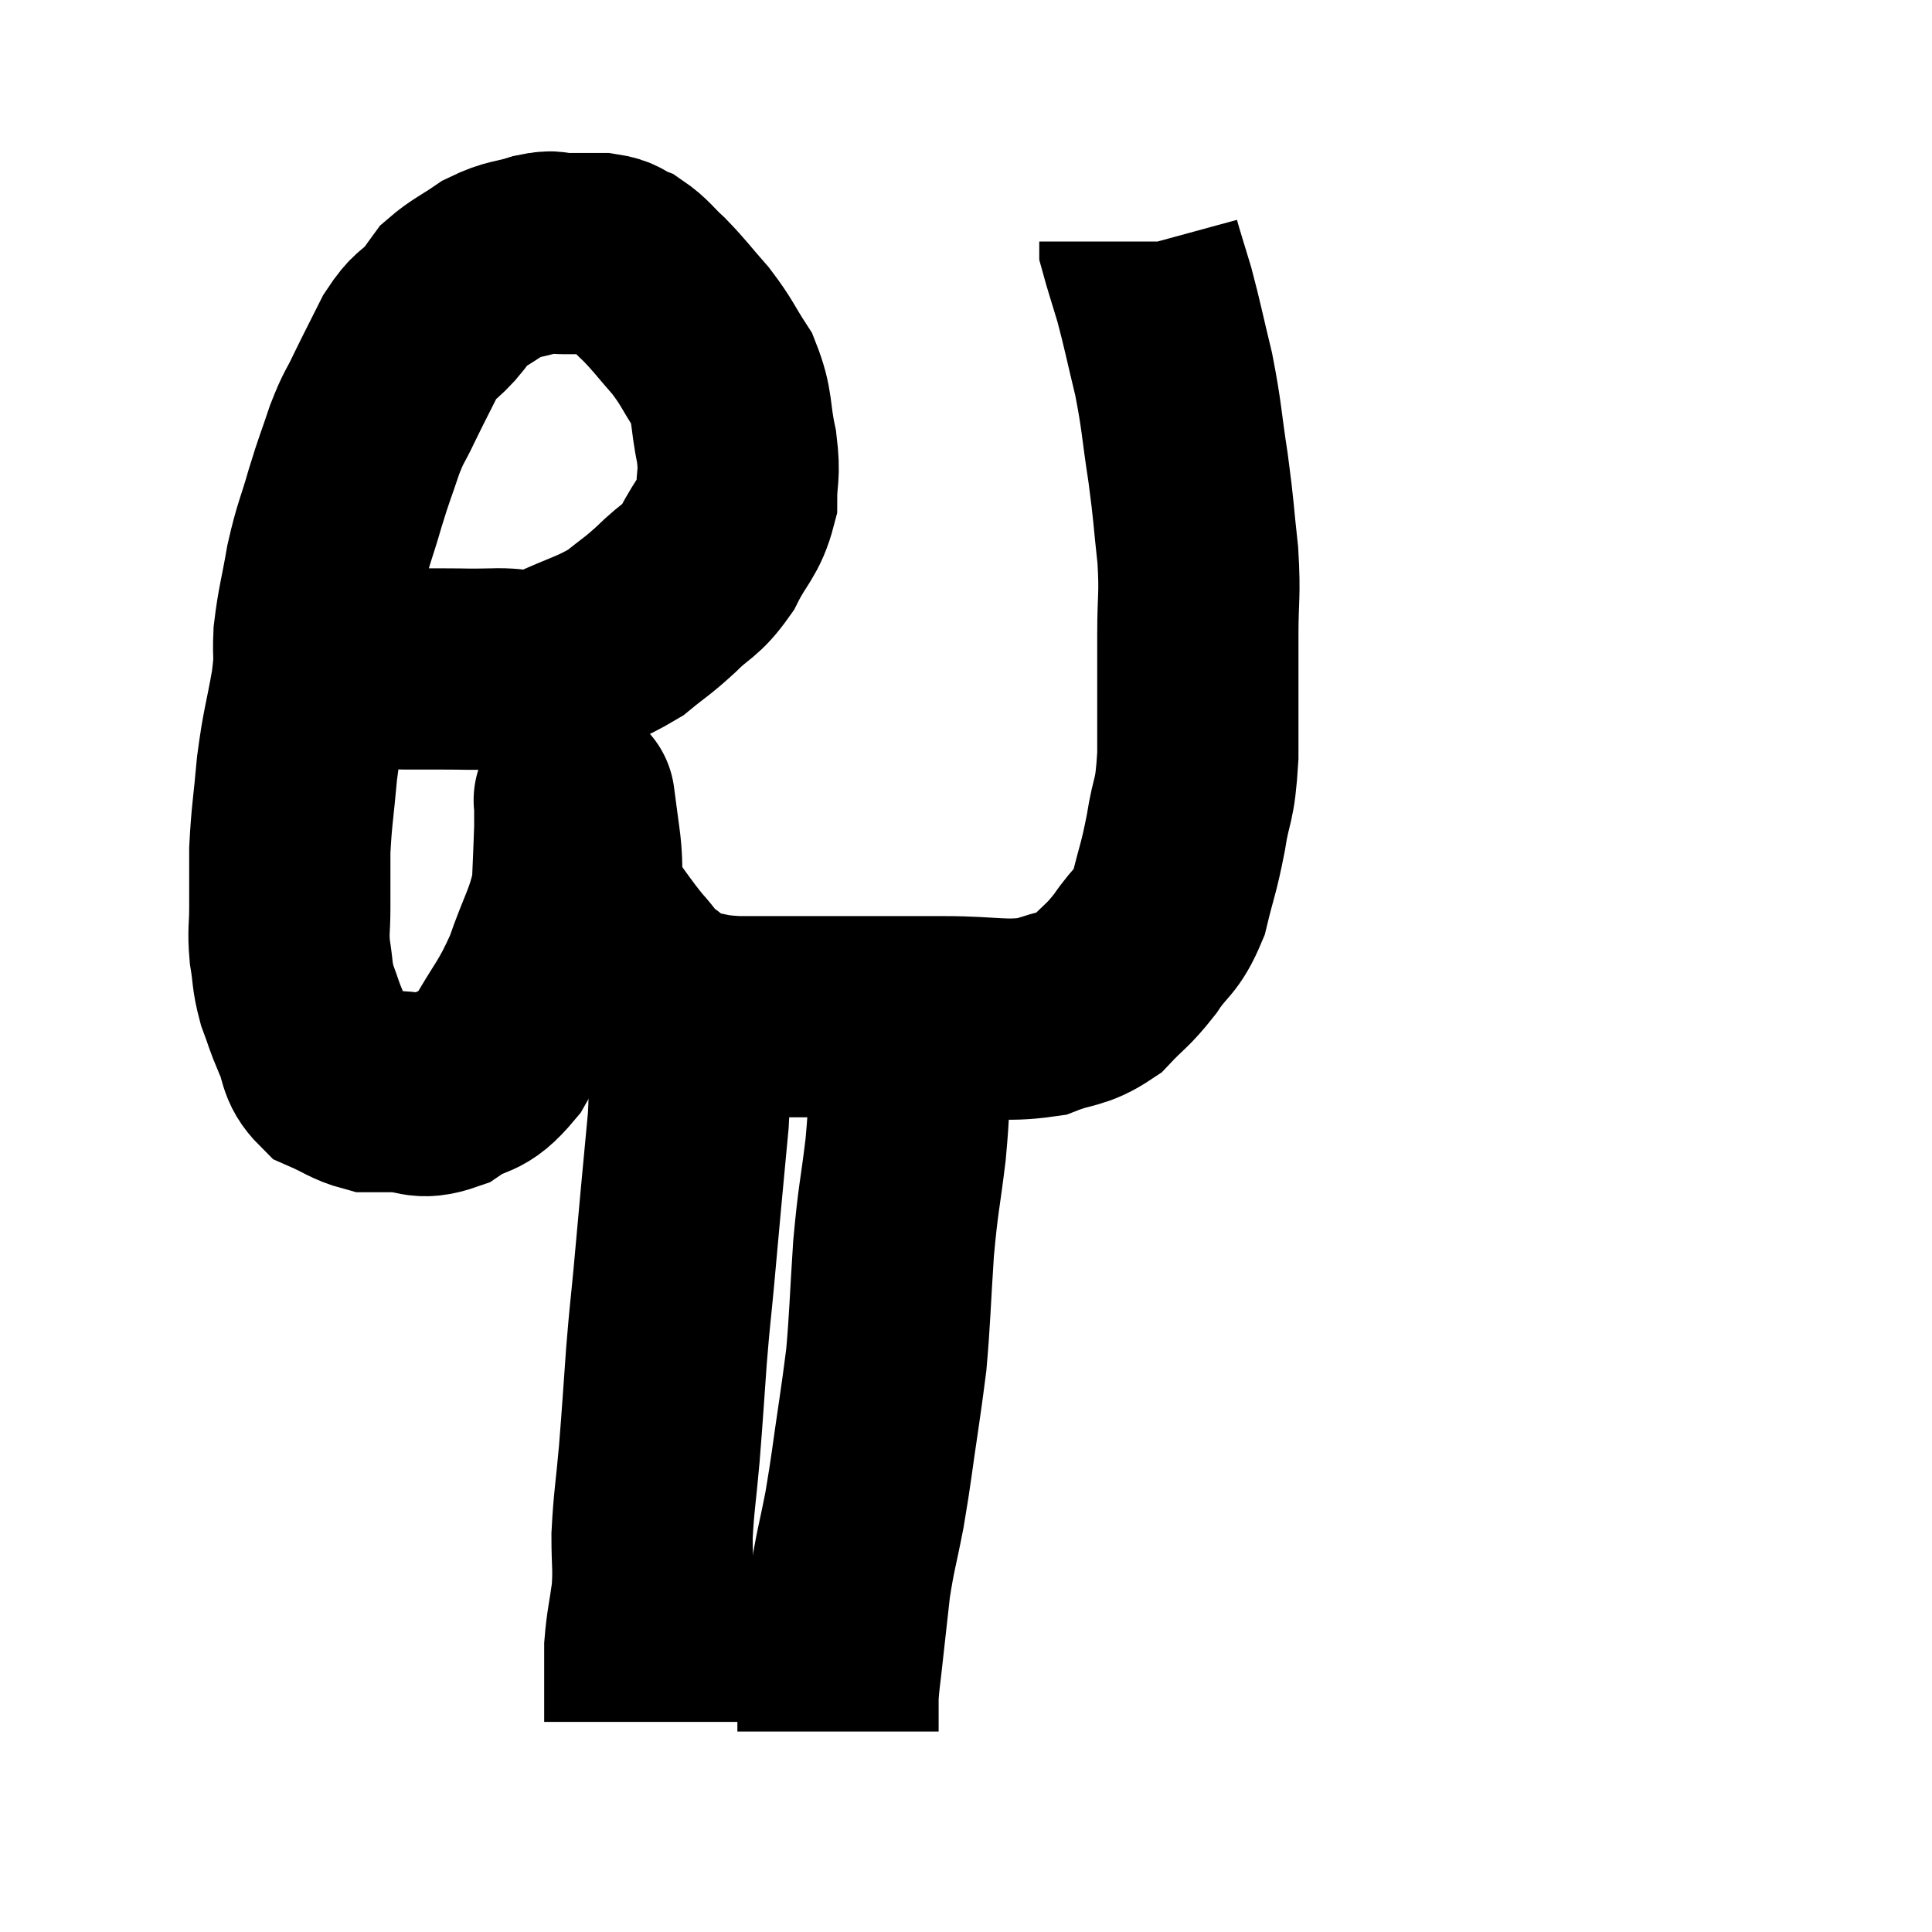 <svg width="48" height="48" viewBox="0 0 48 48" xmlns="http://www.w3.org/2000/svg"><path d="M 8.4 16.56 C 9.24 16.59, 9.42 16.605, 10.08 16.62 C 10.56 16.62, 10.5 16.62, 11.04 16.62 C 11.64 16.62, 11.565 16.635, 12.24 16.62 C 12.99 16.59, 12.915 16.785, 13.74 16.56 C 14.64 16.14, 14.835 16.14, 15.54 15.72 C 16.05 15.3, 16.05 15.345, 16.56 14.88 C 17.07 14.37, 17.145 14.475, 17.58 13.86 C 17.94 13.14, 18.12 13.11, 18.3 12.42 C 18.3 11.76, 18.39 11.85, 18.3 11.1 C 18.12 10.26, 18.225 10.14, 17.94 9.42 C 17.55 8.82, 17.58 8.775, 17.16 8.22 C 16.71 7.71, 16.665 7.62, 16.26 7.2 C 15.9 6.87, 15.87 6.765, 15.54 6.54 C 15.24 6.42, 15.33 6.36, 14.94 6.3 C 14.46 6.3, 14.37 6.3, 13.98 6.3 C 13.68 6.3, 13.815 6.21, 13.38 6.3 C 12.81 6.48, 12.765 6.405, 12.24 6.66 C 11.76 6.99, 11.61 7.035, 11.28 7.32 C 11.1 7.56, 11.19 7.485, 10.92 7.8 C 10.56 8.19, 10.545 8.055, 10.2 8.58 C 9.87 9.24, 9.825 9.315, 9.54 9.9 C 9.3 10.41, 9.3 10.305, 9.06 10.92 C 8.82 11.64, 8.82 11.58, 8.58 12.36 C 8.34 13.2, 8.295 13.185, 8.1 14.04 C 7.95 14.91, 7.89 15.03, 7.8 15.78 C 7.77 16.41, 7.845 16.215, 7.74 17.04 C 7.56 18.06, 7.515 18.06, 7.38 19.08 C 7.29 20.1, 7.245 20.25, 7.2 21.12 C 7.2 21.84, 7.2 21.93, 7.2 22.56 C 7.2 23.1, 7.155 23.1, 7.2 23.64 C 7.29 24.18, 7.245 24.21, 7.38 24.72 C 7.56 25.2, 7.53 25.185, 7.74 25.68 C 7.98 26.19, 7.86 26.34, 8.22 26.7 C 8.7 26.91, 8.79 27.015, 9.18 27.12 C 9.48 27.12, 9.315 27.12, 9.78 27.12 C 10.41 27.12, 10.395 27.345, 11.04 27.12 C 11.7 26.67, 11.745 26.955, 12.36 26.22 C 12.93 25.2, 13.035 25.215, 13.5 24.18 C 13.86 23.13, 14.025 22.98, 14.22 22.08 C 14.25 21.33, 14.265 21.075, 14.28 20.58 C 14.28 20.34, 14.28 20.25, 14.28 20.1 C 14.28 20.04, 14.28 20.01, 14.28 19.98 C 14.28 19.98, 14.25 19.755, 14.28 19.98 C 14.34 20.43, 14.31 20.22, 14.4 20.88 C 14.52 21.75, 14.355 21.885, 14.64 22.62 C 15.09 23.22, 15.15 23.34, 15.54 23.82 C 15.87 24.18, 15.825 24.225, 16.2 24.54 C 16.62 24.81, 16.515 24.9, 17.04 25.08 C 17.67 25.17, 17.52 25.215, 18.3 25.26 C 19.23 25.26, 19.275 25.26, 20.16 25.26 C 21 25.26, 21.015 25.26, 21.84 25.26 C 22.65 25.26, 22.455 25.26, 23.46 25.26 C 24.66 25.26, 24.915 25.395, 25.86 25.26 C 26.55 24.99, 26.655 25.11, 27.24 24.72 C 27.72 24.21, 27.75 24.27, 28.2 23.7 C 28.62 23.07, 28.725 23.19, 29.04 22.44 C 29.25 21.57, 29.28 21.615, 29.46 20.7 C 29.61 19.74, 29.685 20.01, 29.76 18.78 C 29.76 17.28, 29.76 17.025, 29.76 15.78 C 29.76 14.79, 29.82 14.835, 29.76 13.8 C 29.64 12.72, 29.67 12.765, 29.52 11.64 C 29.34 10.47, 29.37 10.38, 29.16 9.3 C 28.92 8.31, 28.89 8.115, 28.68 7.32 C 28.5 6.72, 28.41 6.45, 28.32 6.12 C 28.32 6.06, 28.32 6.03, 28.32 6 L 28.32 6" fill="none" stroke="black" stroke-width="5"></path><path d="M 17.28 25.14 C 17.19 25.89, 17.145 25.965, 17.1 26.64 C 17.1 27.24, 17.145 27.06, 17.1 27.84 C 17.01 28.8, 17.01 28.785, 16.92 29.76 C 16.83 30.75, 16.83 30.765, 16.74 31.74 C 16.65 32.7, 16.65 32.565, 16.56 33.66 C 16.47 34.89, 16.47 34.995, 16.38 36.12 C 16.29 37.14, 16.245 37.29, 16.2 38.16 C 16.2 38.88, 16.245 38.91, 16.2 39.6 C 16.11 40.26, 16.065 40.365, 16.02 40.92 C 16.02 41.37, 16.02 41.4, 16.02 41.82 C 16.02 42.21, 16.02 42.36, 16.02 42.6 C 16.02 42.69, 16.02 42.735, 16.02 42.78 C 16.02 42.78, 16.02 42.78, 16.02 42.78 L 16.02 42.78" fill="none" stroke="black" stroke-width="5"></path><path d="M 22.62 25.5 C 22.62 25.95, 22.65 25.635, 22.62 26.4 C 22.56 27.48, 22.605 27.405, 22.5 28.56 C 22.35 29.79, 22.32 29.715, 22.2 31.02 C 22.11 32.4, 22.11 32.76, 22.02 33.78 C 21.93 34.44, 21.975 34.17, 21.84 35.1 C 21.66 36.3, 21.66 36.435, 21.48 37.5 C 21.3 38.43, 21.255 38.49, 21.12 39.36 C 21.03 40.17, 21.015 40.29, 20.94 40.98 C 20.88 41.55, 20.85 41.685, 20.82 42.12 C 20.82 42.42, 20.82 42.495, 20.82 42.72 C 20.82 42.87, 20.82 42.945, 20.82 43.02 C 20.82 43.02, 20.82 43.02, 20.82 43.02 L 20.82 43.02" fill="none" stroke="black" stroke-width="5"></path></svg>